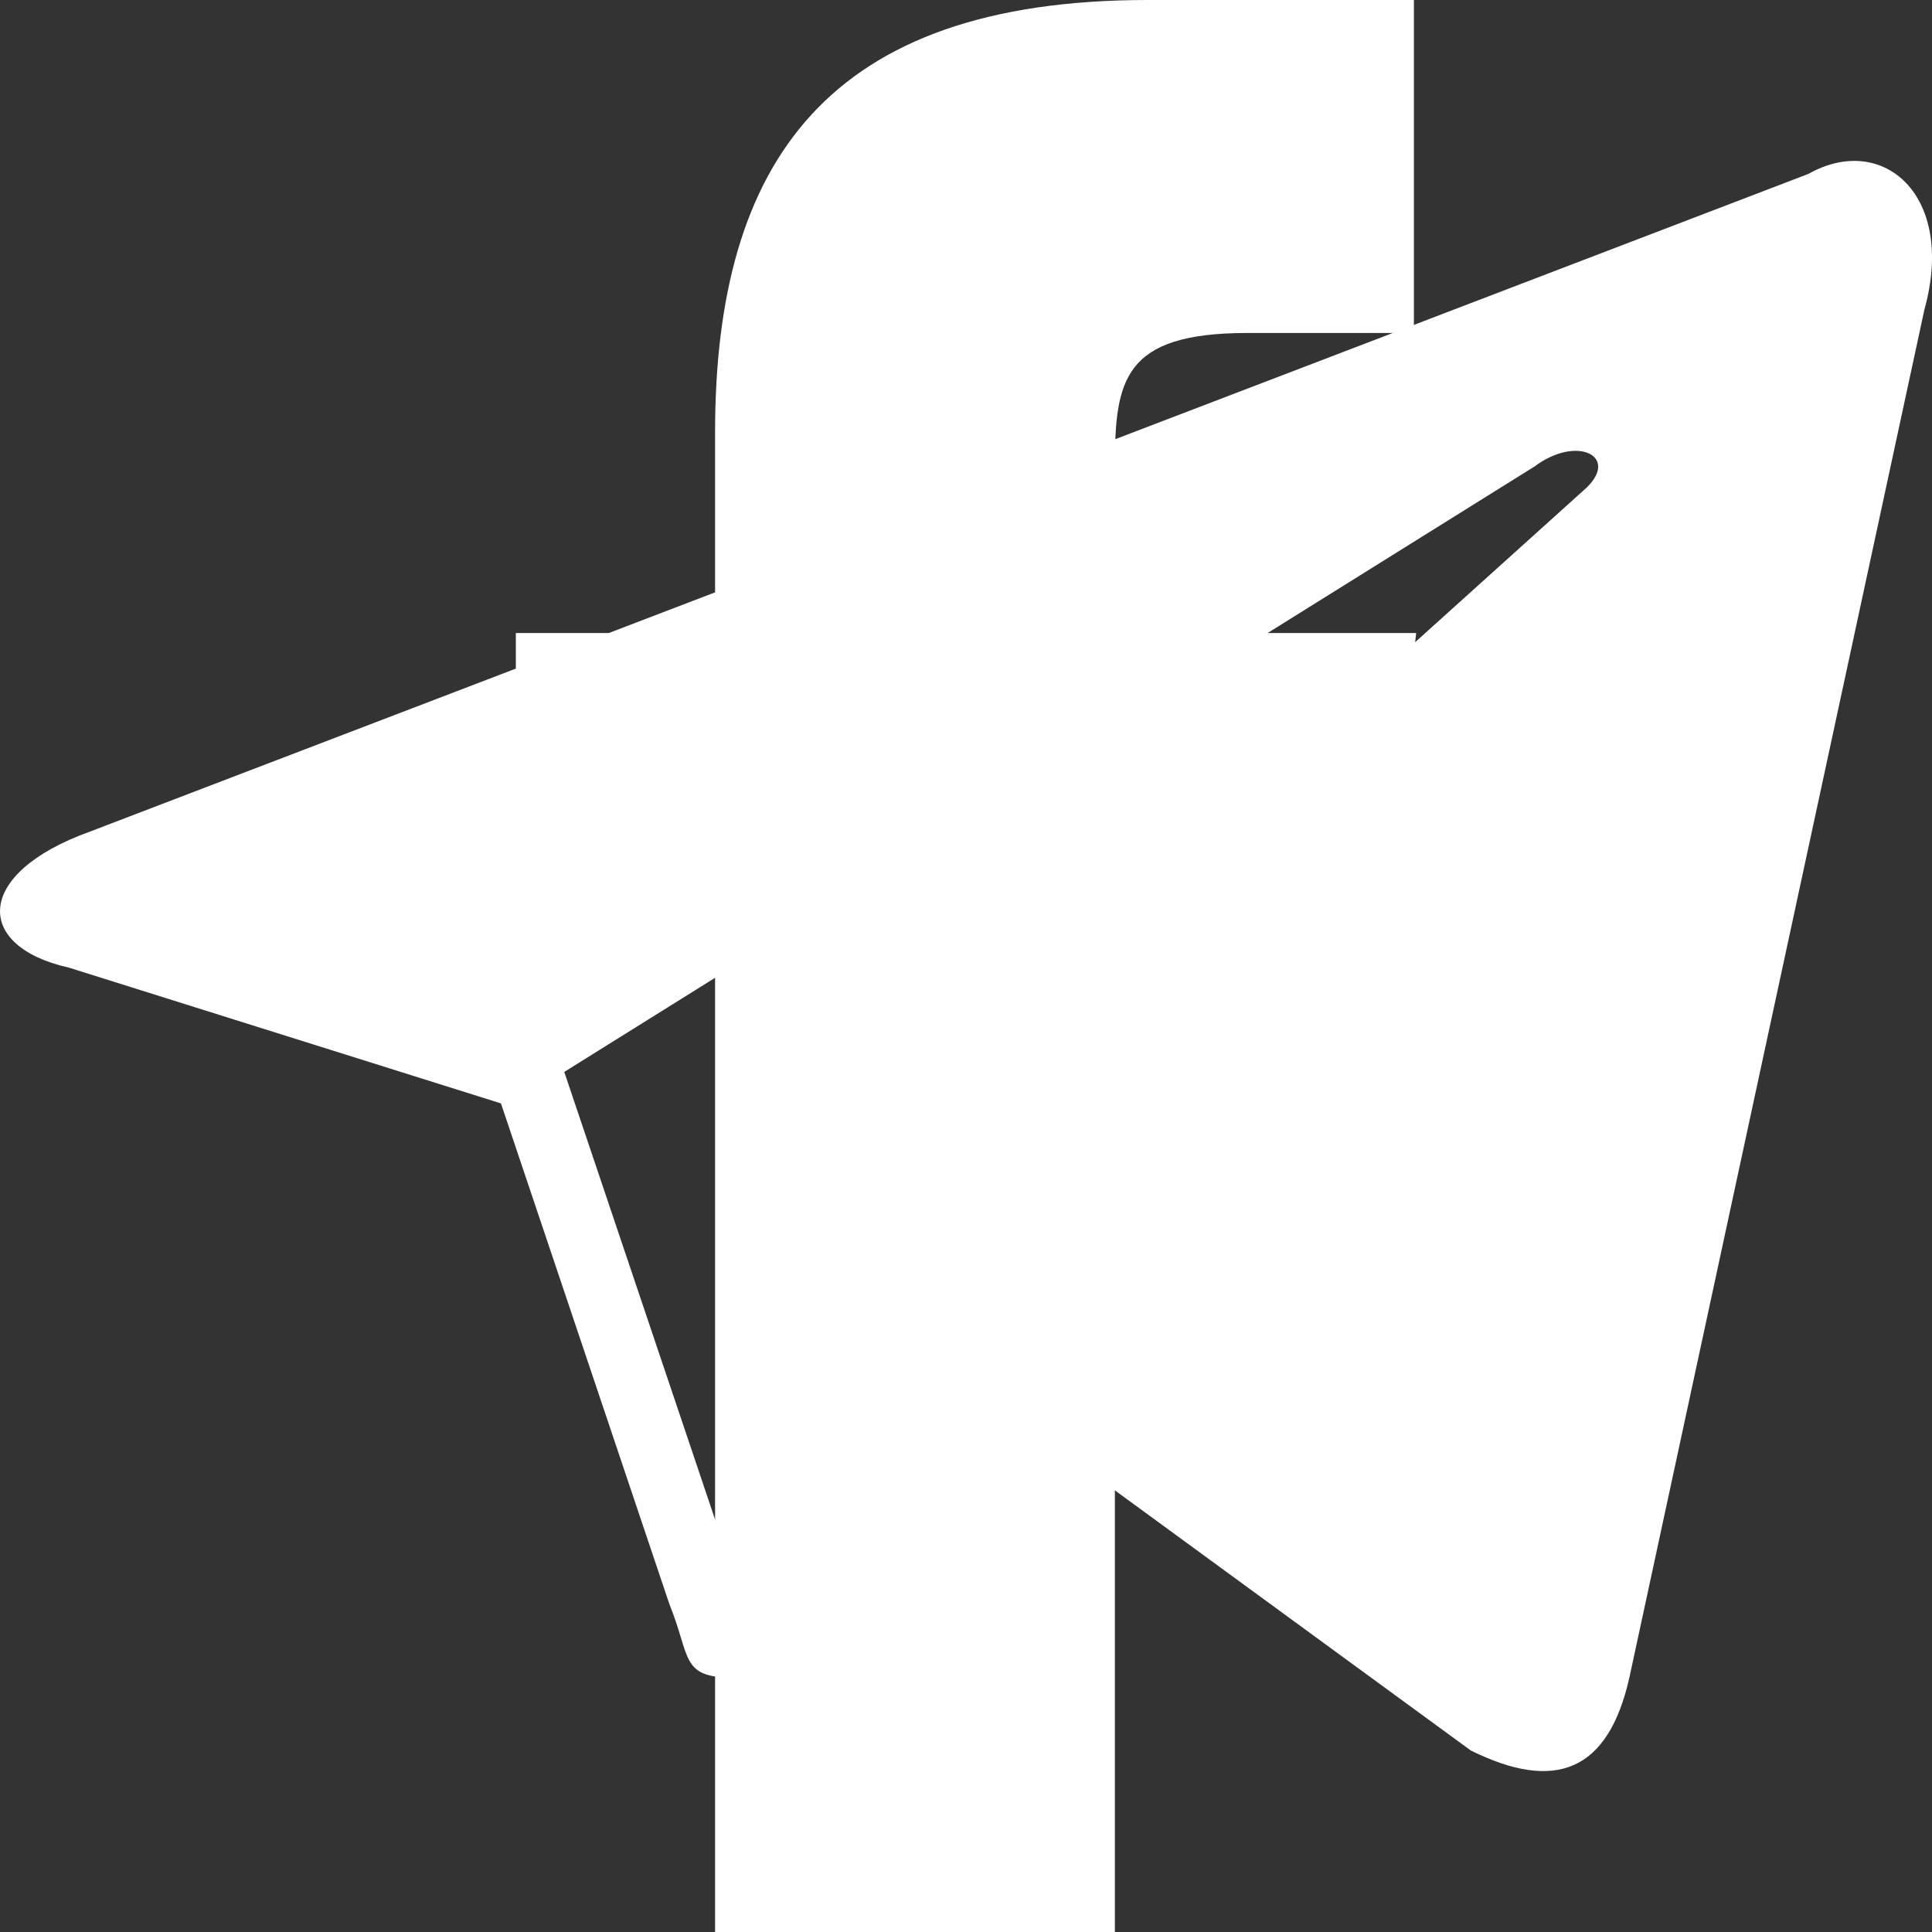 <?xml version="1.0" encoding="utf-8"?>
<svg viewBox="0 0 17 17" xmlns="http://www.w3.org/2000/svg">
  <rect x="0" y="0" width="17" height="17" fill="#333333" stroke="none"/>
  <path d="M12.461 5.57l-0.309 2.93h-2.342v8.5h-3.518v-8.5h-1.753v-2.93h1.753v-1.764c0-2.383 0.991-3.806 3.808-3.806h2.341v2.93h-1.465c-1.093 0-1.166 0.413-1.166 1.176v1.464h2.651z" style="fill: rgb(255, 255, 255);"/>
  <path d="M 15.913 1.53 L 0.79 7.318 C -0.23 7.685 -0.23 8.327 0.605 8.514 L 4.408 9.709 L 5.891 14.118 C 6.079 14.578 5.984 14.762 6.451 14.762 C 6.821 14.762 7.006 14.578 7.193 14.393 C 7.285 14.3 8.12 13.474 9.048 12.557 L 12.942 15.403 C 13.686 15.771 14.151 15.588 14.337 14.762 L 16.933 2.725 C 17.214 1.713 16.563 1.163 15.913 1.53 Z M 13.965 4.287 L 6.728 10.81 L 6.451 13.842 L 4.965 9.432 L 13.502 4.105 C 13.873 3.827 14.244 4.011 13.965 4.287 Z" style="fill: rgb(255, 255, 255);"/>
</svg>